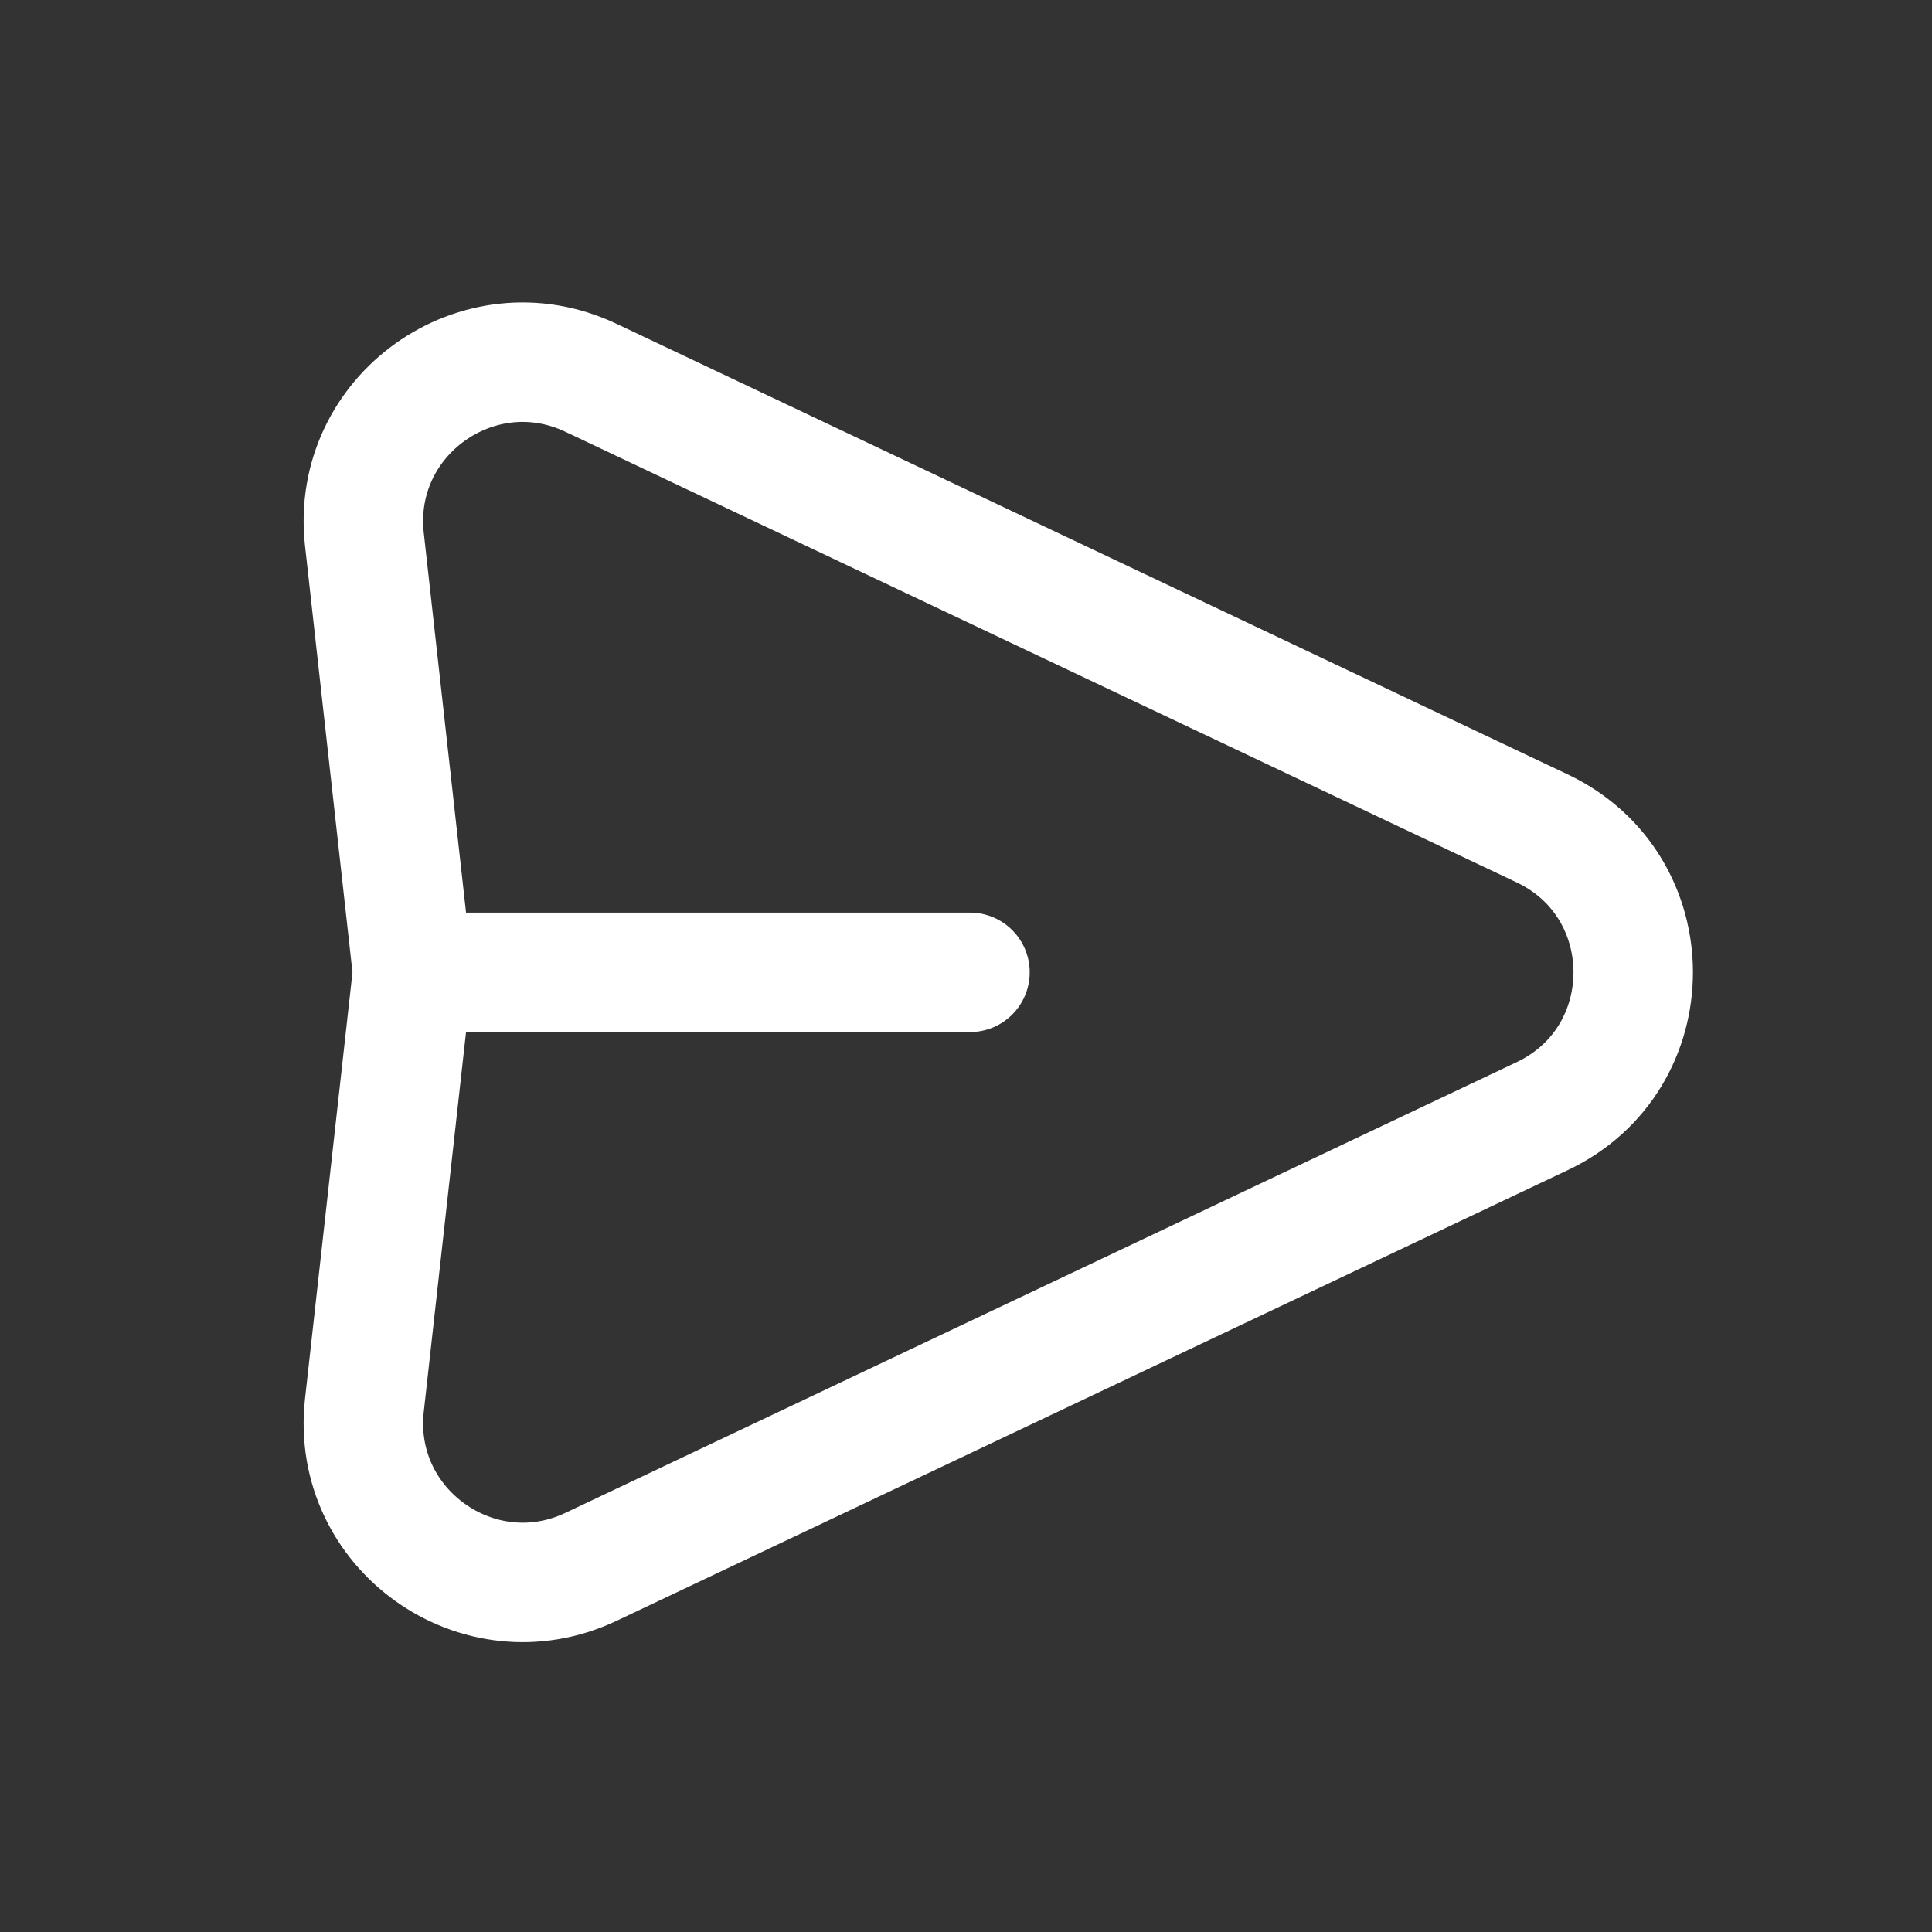 <svg width="18" height="18" viewBox="0 0 18 18" fill="none" xmlns="http://www.w3.org/2000/svg">
<rect x="0" y="0" width="18" height="18" fill="#333333" stroke="none"/>
<g id="iconamoon:send-light">
<path id="Vector" d="M3.844 9.059L3.395 5.024C3.267 3.87 4.456 3.022 5.506 3.52L14.368 7.718C15.499 8.254 15.499 9.864 14.368 10.399L5.506 14.598C4.456 15.095 3.267 14.247 3.395 13.093L3.844 9.059ZM3.844 9.059H9.037" stroke="white" stroke-width="1.113" stroke-linecap="round" stroke-linejoin="round"/>
</g>
</svg>
